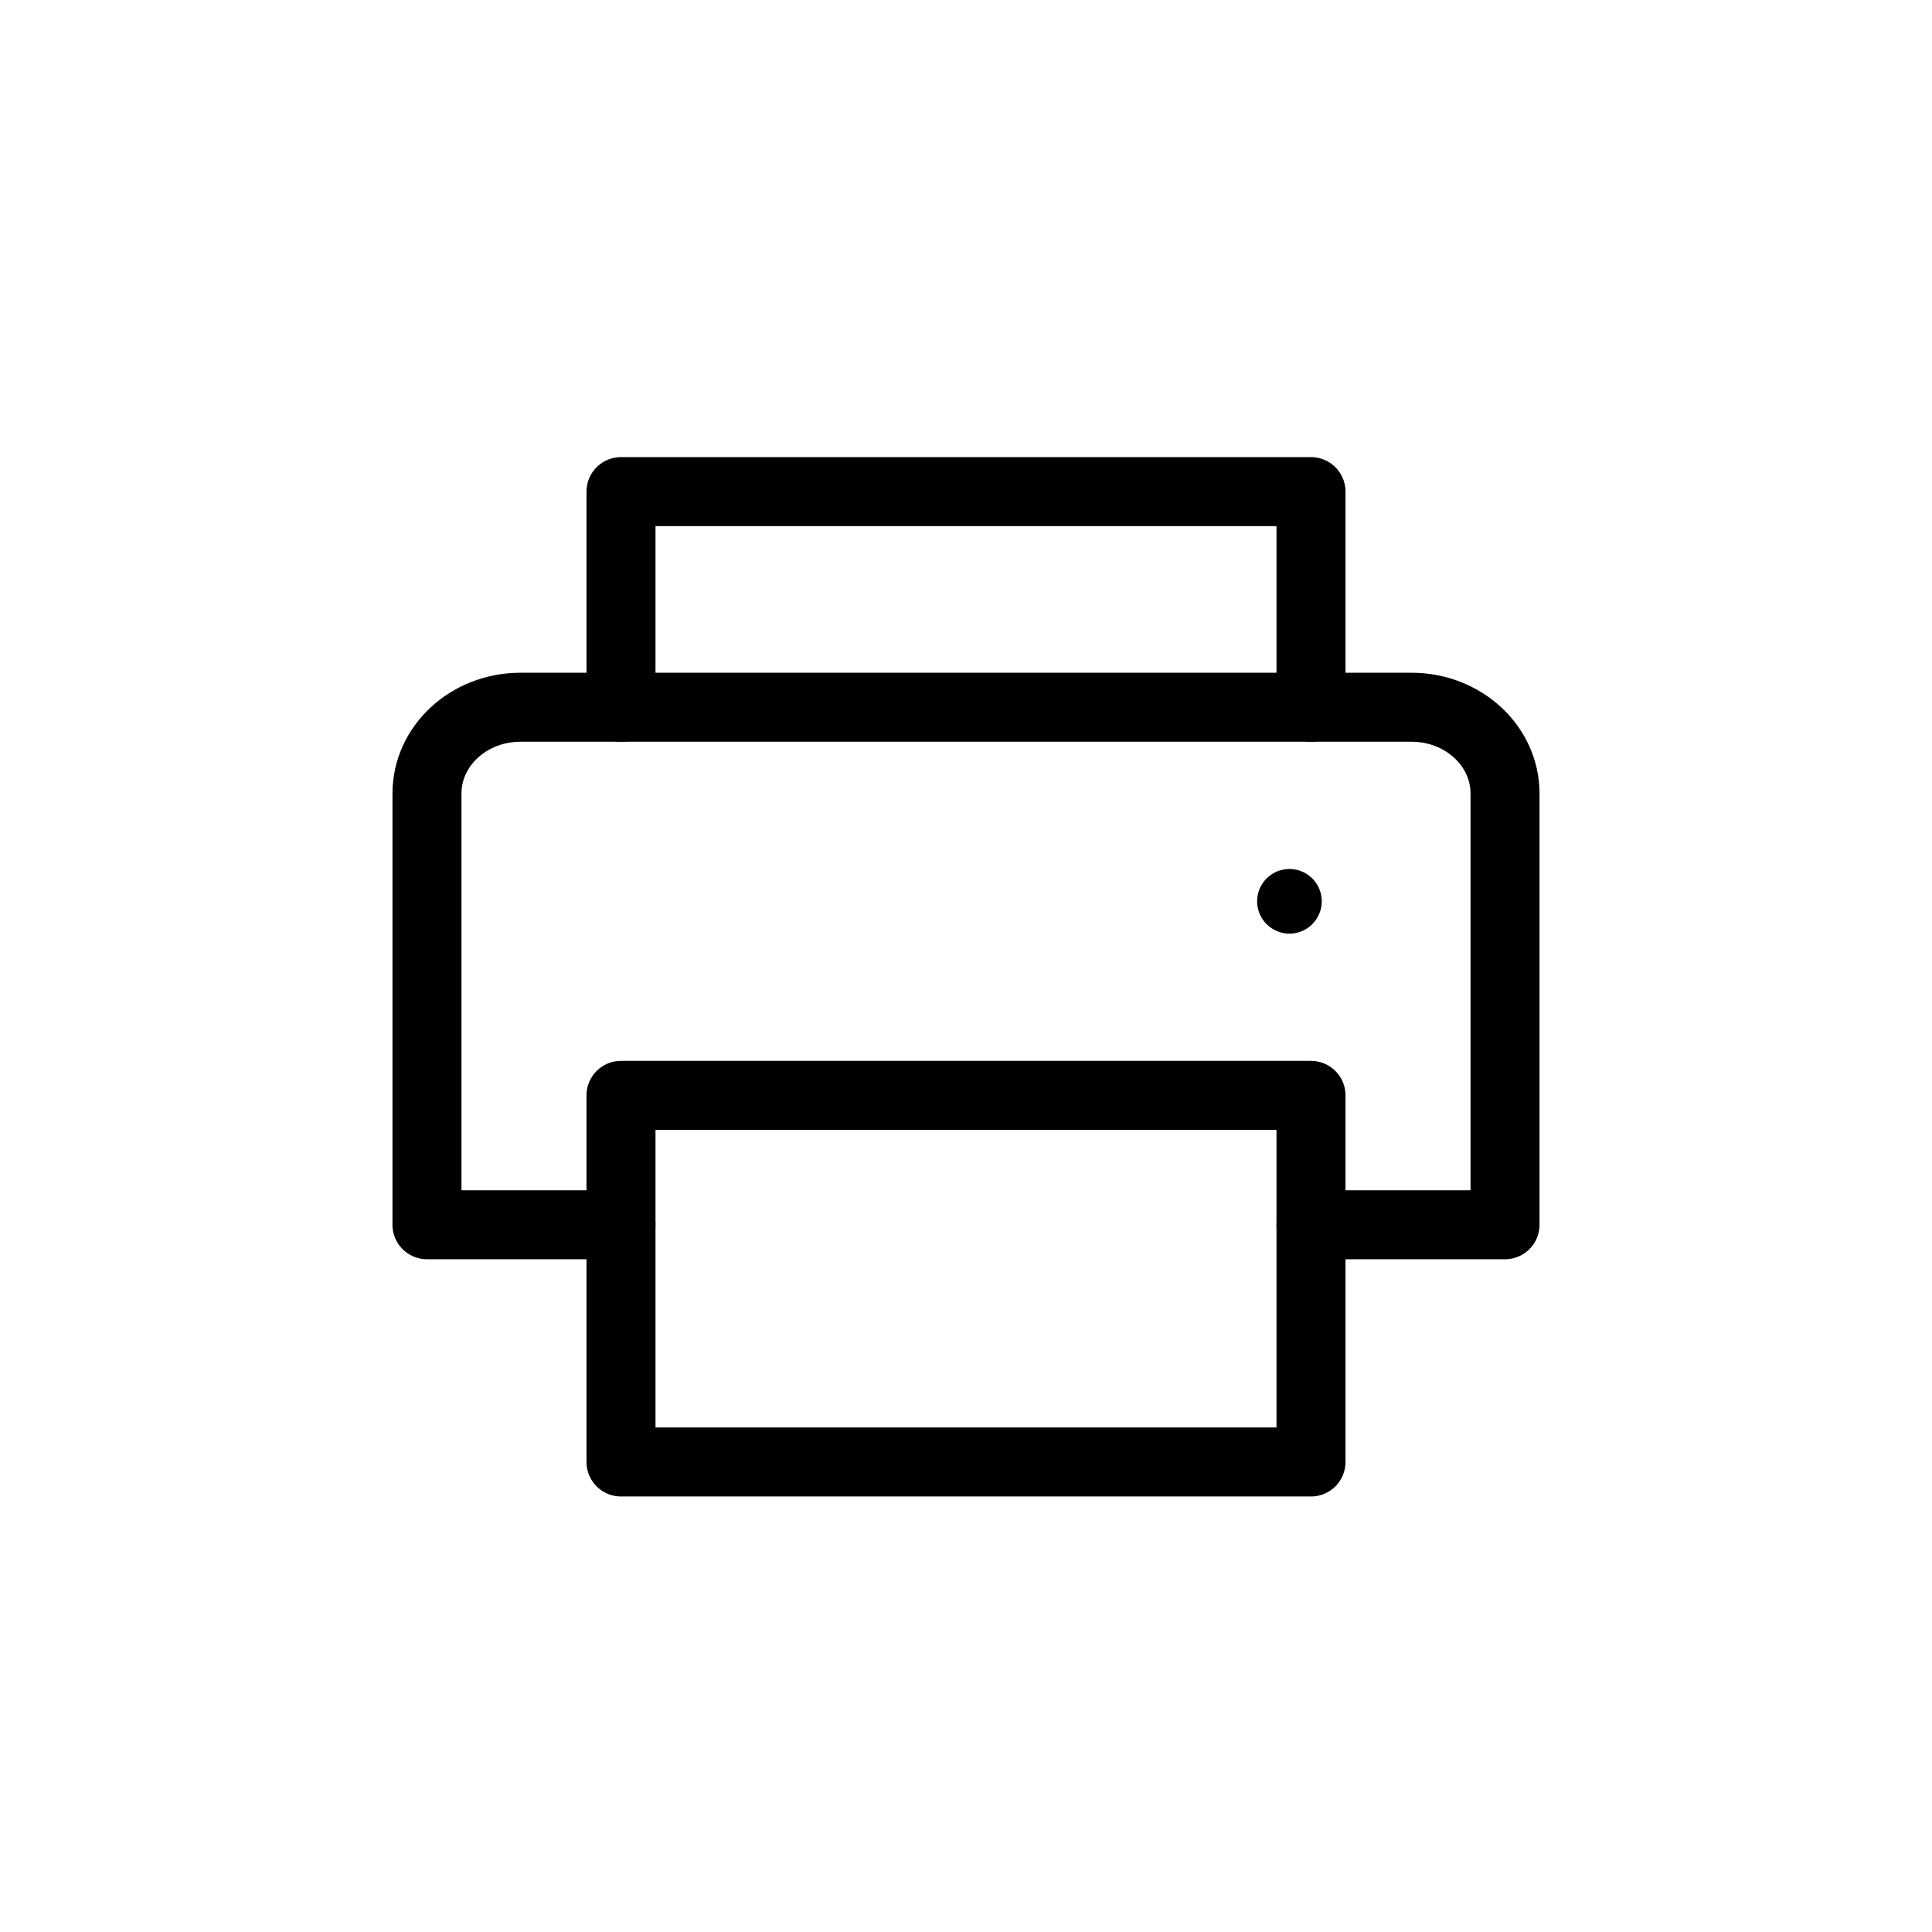 <svg width="28" height="28" viewBox="0 0 28 28" fill="none" xmlns="http://www.w3.org/2000/svg">
<path d="M18.688 13.531C18.946 13.531 19.156 13.321 19.156 13.062C19.156 12.804 18.946 12.594 18.688 12.594C18.429 12.594 18.219 12.804 18.219 13.062C18.219 13.321 18.429 13.531 18.688 13.531Z" fill="black"/>
<path d="M9 10.25V7.125H19V10.25" stroke="black" stroke-linecap="round" stroke-linejoin="round"/>
<path d="M19 15.875H9V21.188H19V15.875Z" stroke="black" stroke-linecap="round" stroke-linejoin="round"/>
<path d="M9 17.75H6.188V11.5C6.188 10.81 6.794 10.25 7.542 10.25H20.458C21.206 10.25 21.812 10.81 21.812 11.5V17.75H19" stroke="black" stroke-linecap="round" stroke-linejoin="round"/>
</svg>
